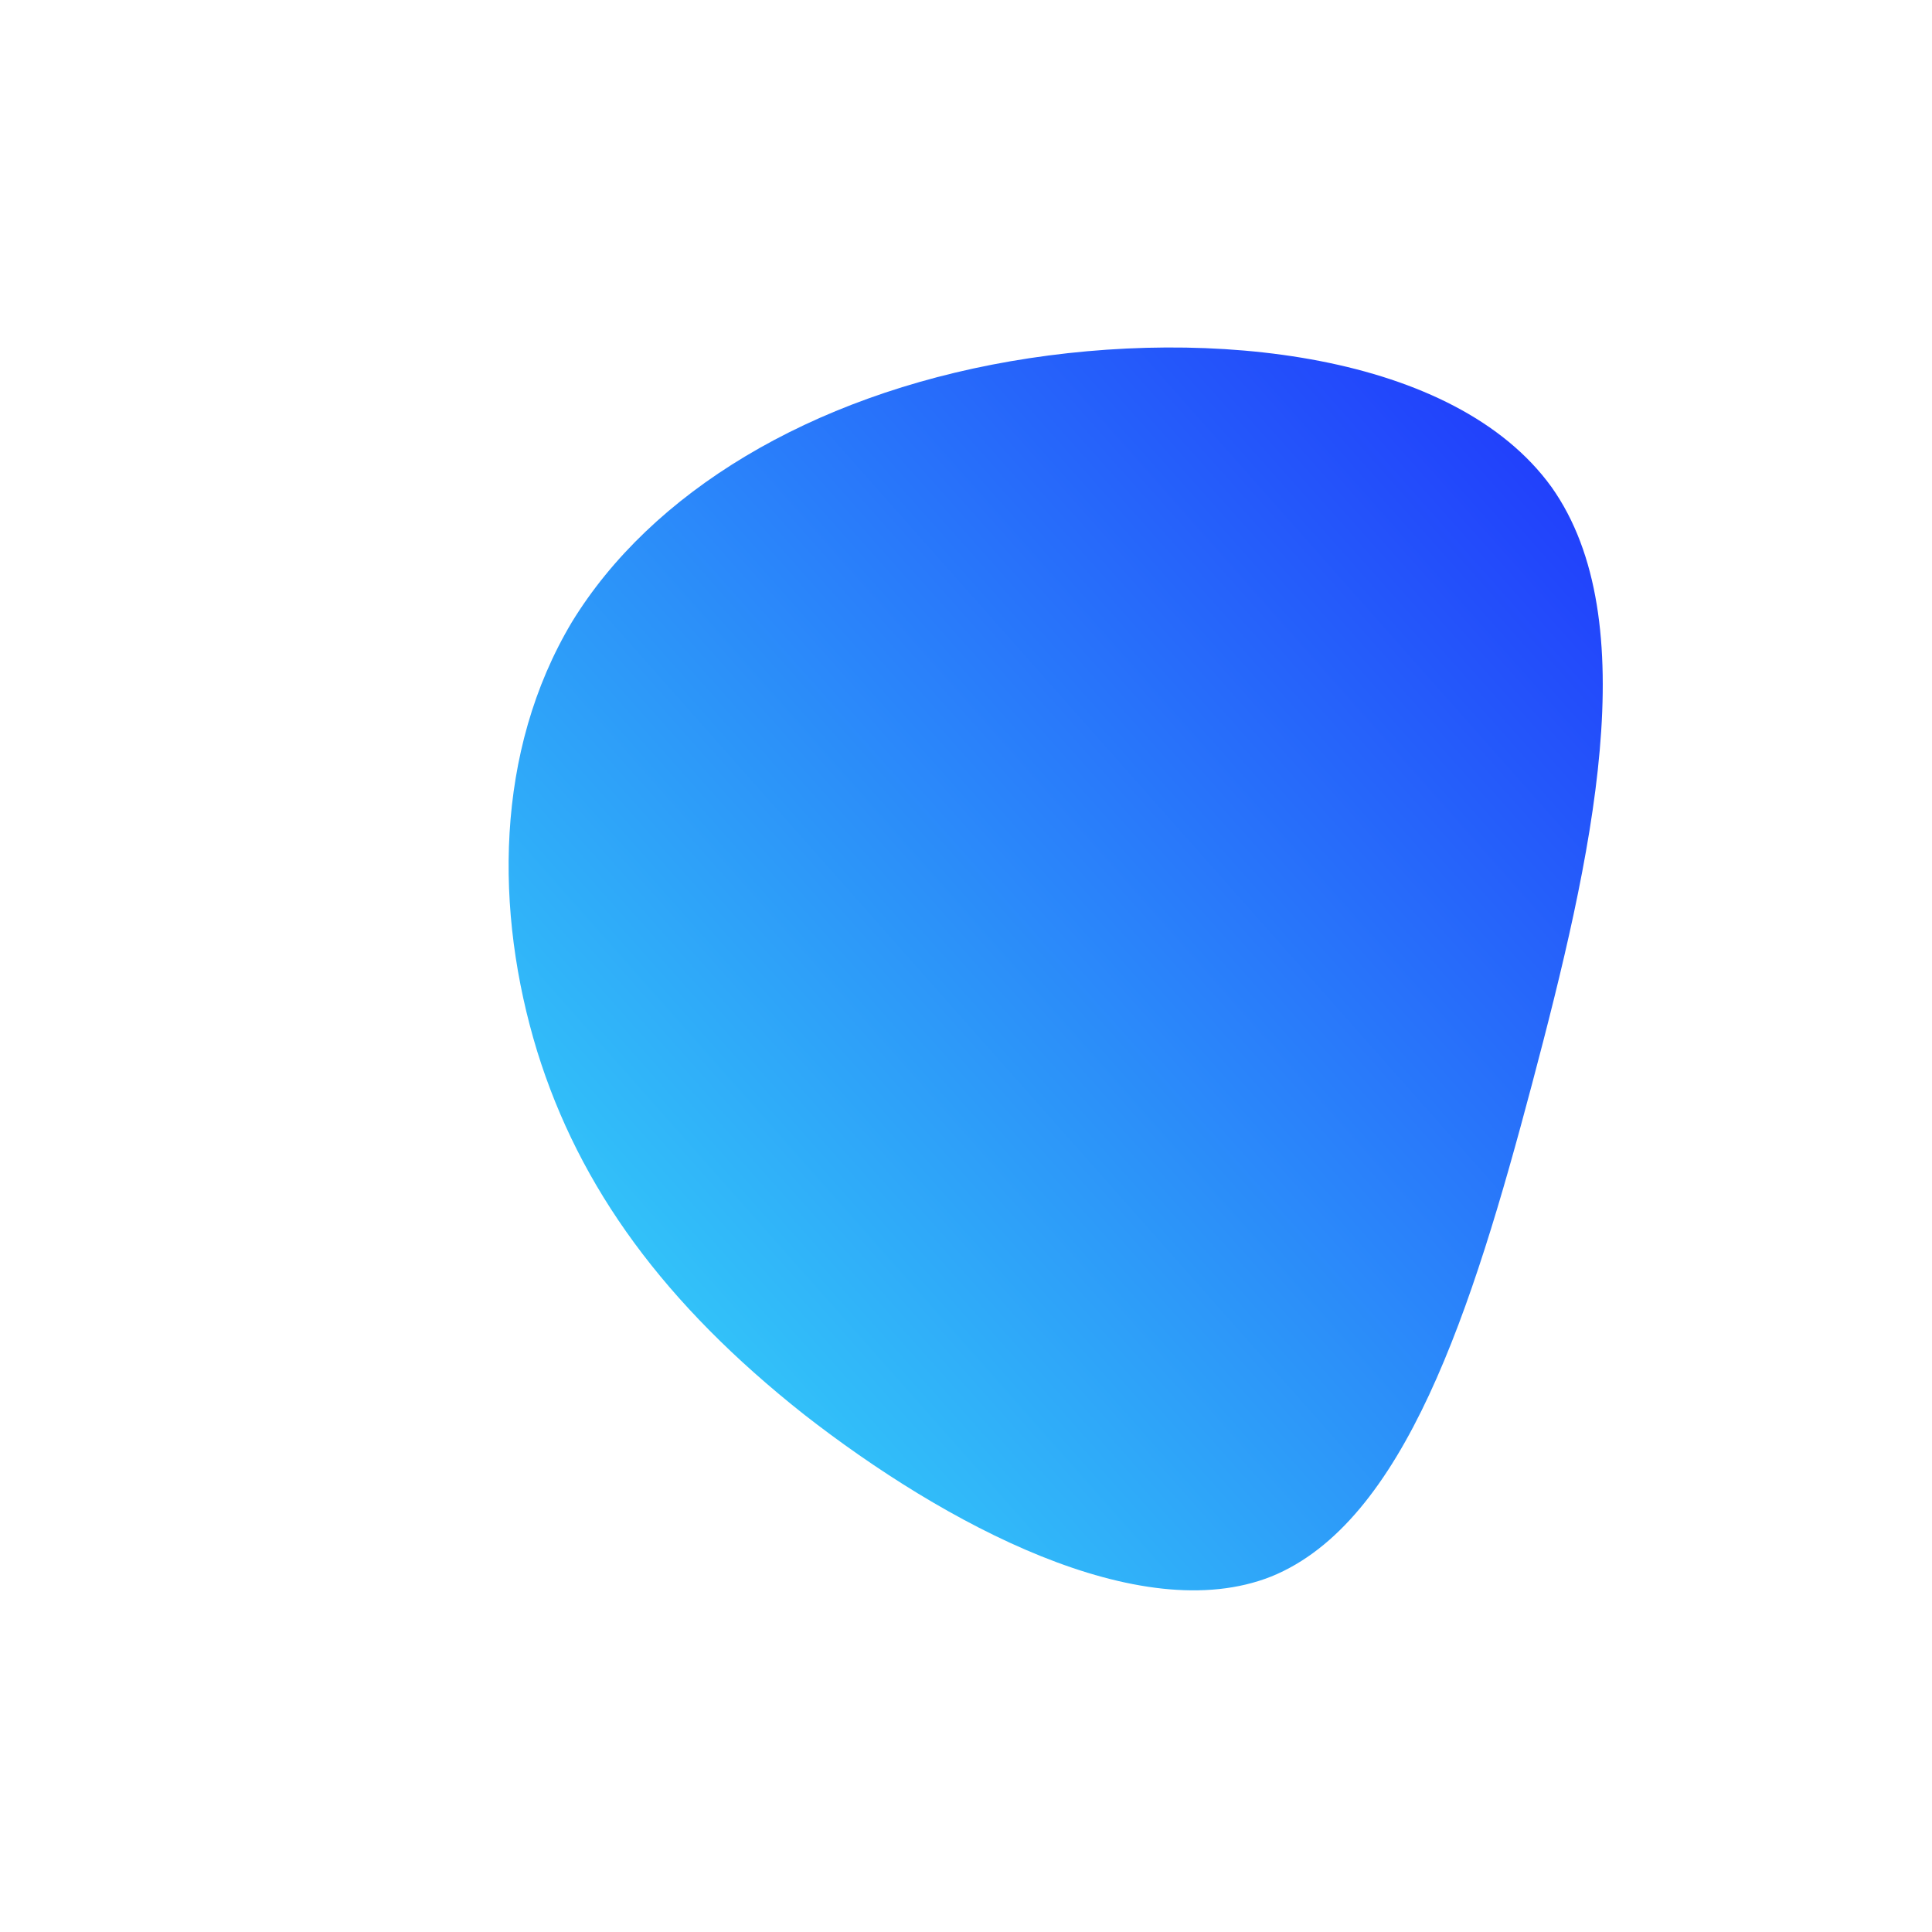 <!--?xml version="1.0" standalone="no"?-->
              <svg id="sw-js-blob-svg" viewBox="0 0 100 100" xmlns="http://www.w3.org/2000/svg" version="1.1">
                    <defs> 
                        <linearGradient id="sw-gradient" x1="0" x2="1" y1="1" y2="0">
                            <stop id="stop1" stop-color="rgba(55, 231.656, 248, 1)" offset="0%"></stop>
                            <stop id="stop2" stop-color="rgba(31, 46.06, 251, 1)" offset="100%"></stop>
                        </linearGradient>
                    </defs>
                <path fill="url(#sw-gradient)" d="M30.3,-24.8C35.2,-17.9,32.4,-5.6,29.3,6.1C26.2,17.8,22.7,28.8,15.8,31.6C9,34.3,-1.1,28.9,-8.4,23.2C-15.6,17.5,-20,11.5,-22.2,4.4C-24.4,-2.8,-24.4,-11.1,-20.4,-17.8C-16.3,-24.5,-8.1,-29.5,2.3,-31.3C12.7,-33.1,25.3,-31.7,30.3,-24.8Z" width="100%" height="100%" transform="translate(50 50)" stroke-width="0" style="transition: all 0.3s ease 0s;" stroke="url(#sw-gradient)"></path>
              </svg>
